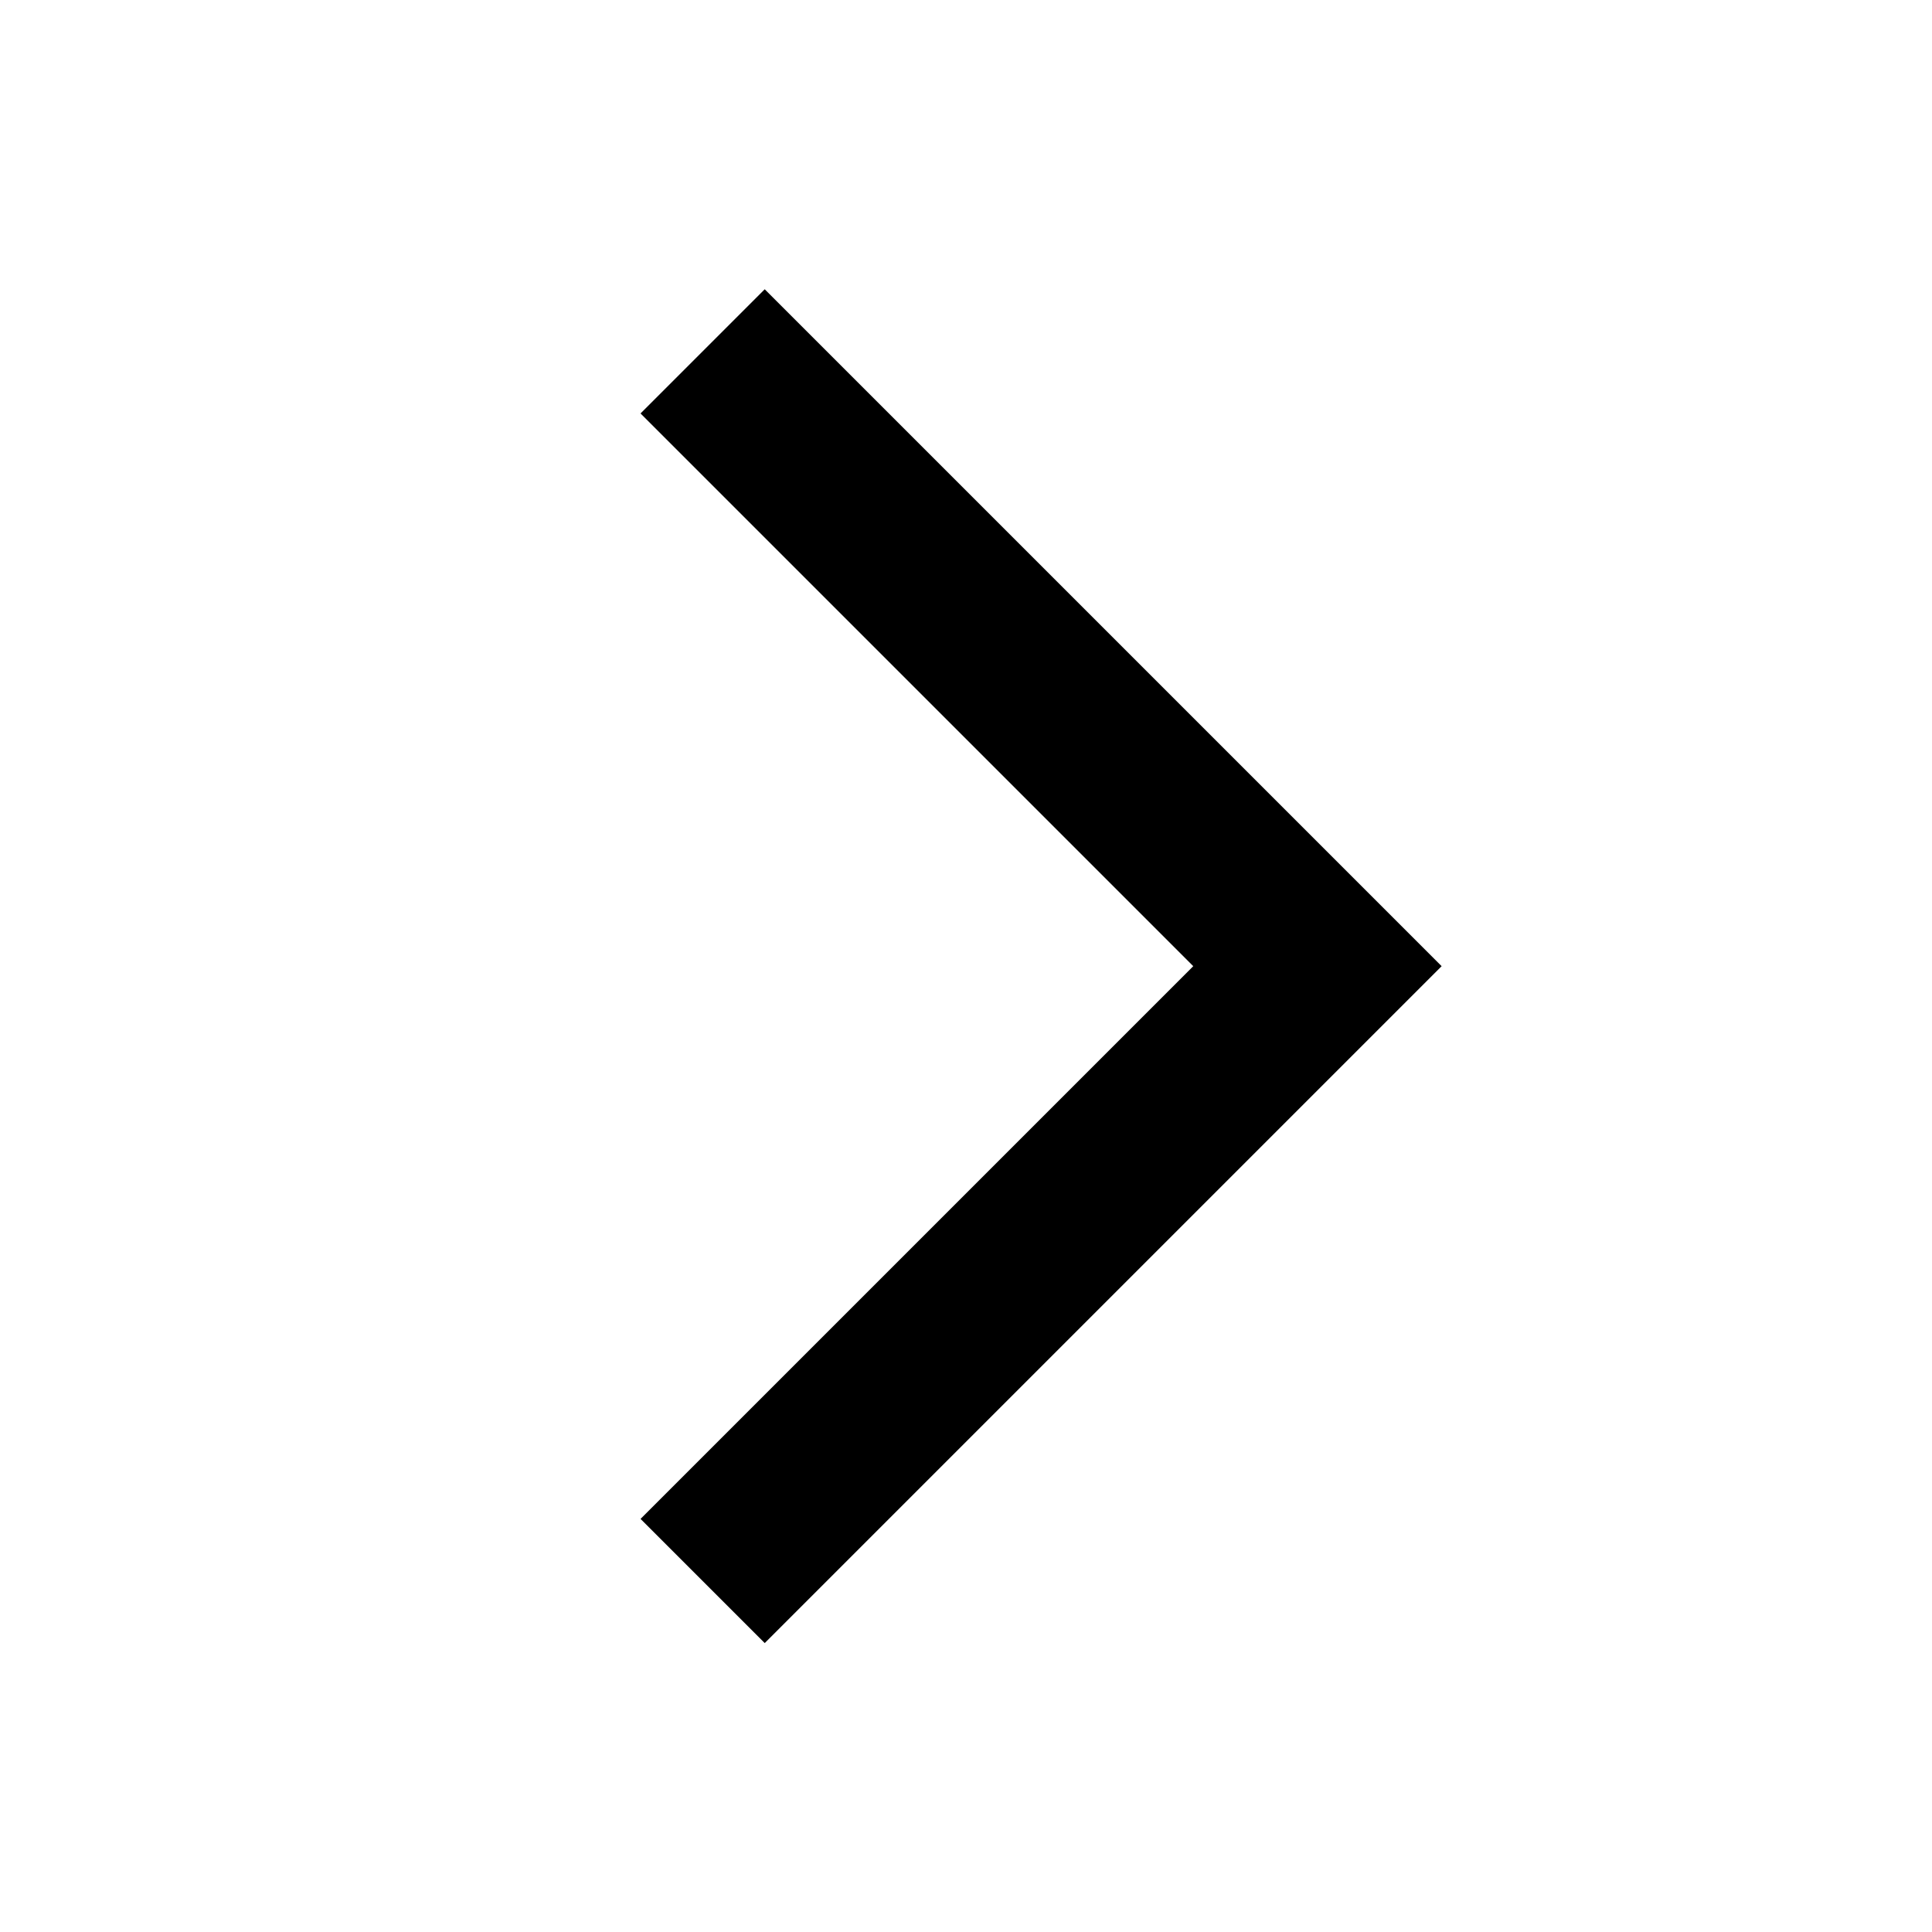<svg width="11" height="11" viewBox="0 0 11 11" xmlns="http://www.w3.org/2000/svg" fill="currentColor"><path fill-rule="evenodd" clip-rule="evenodd" d="M6.793 5.5l-3.146-3.146.707-.707 3.854 3.854-3.854 3.854-.707-.707 3.146-3.146z"/></svg>